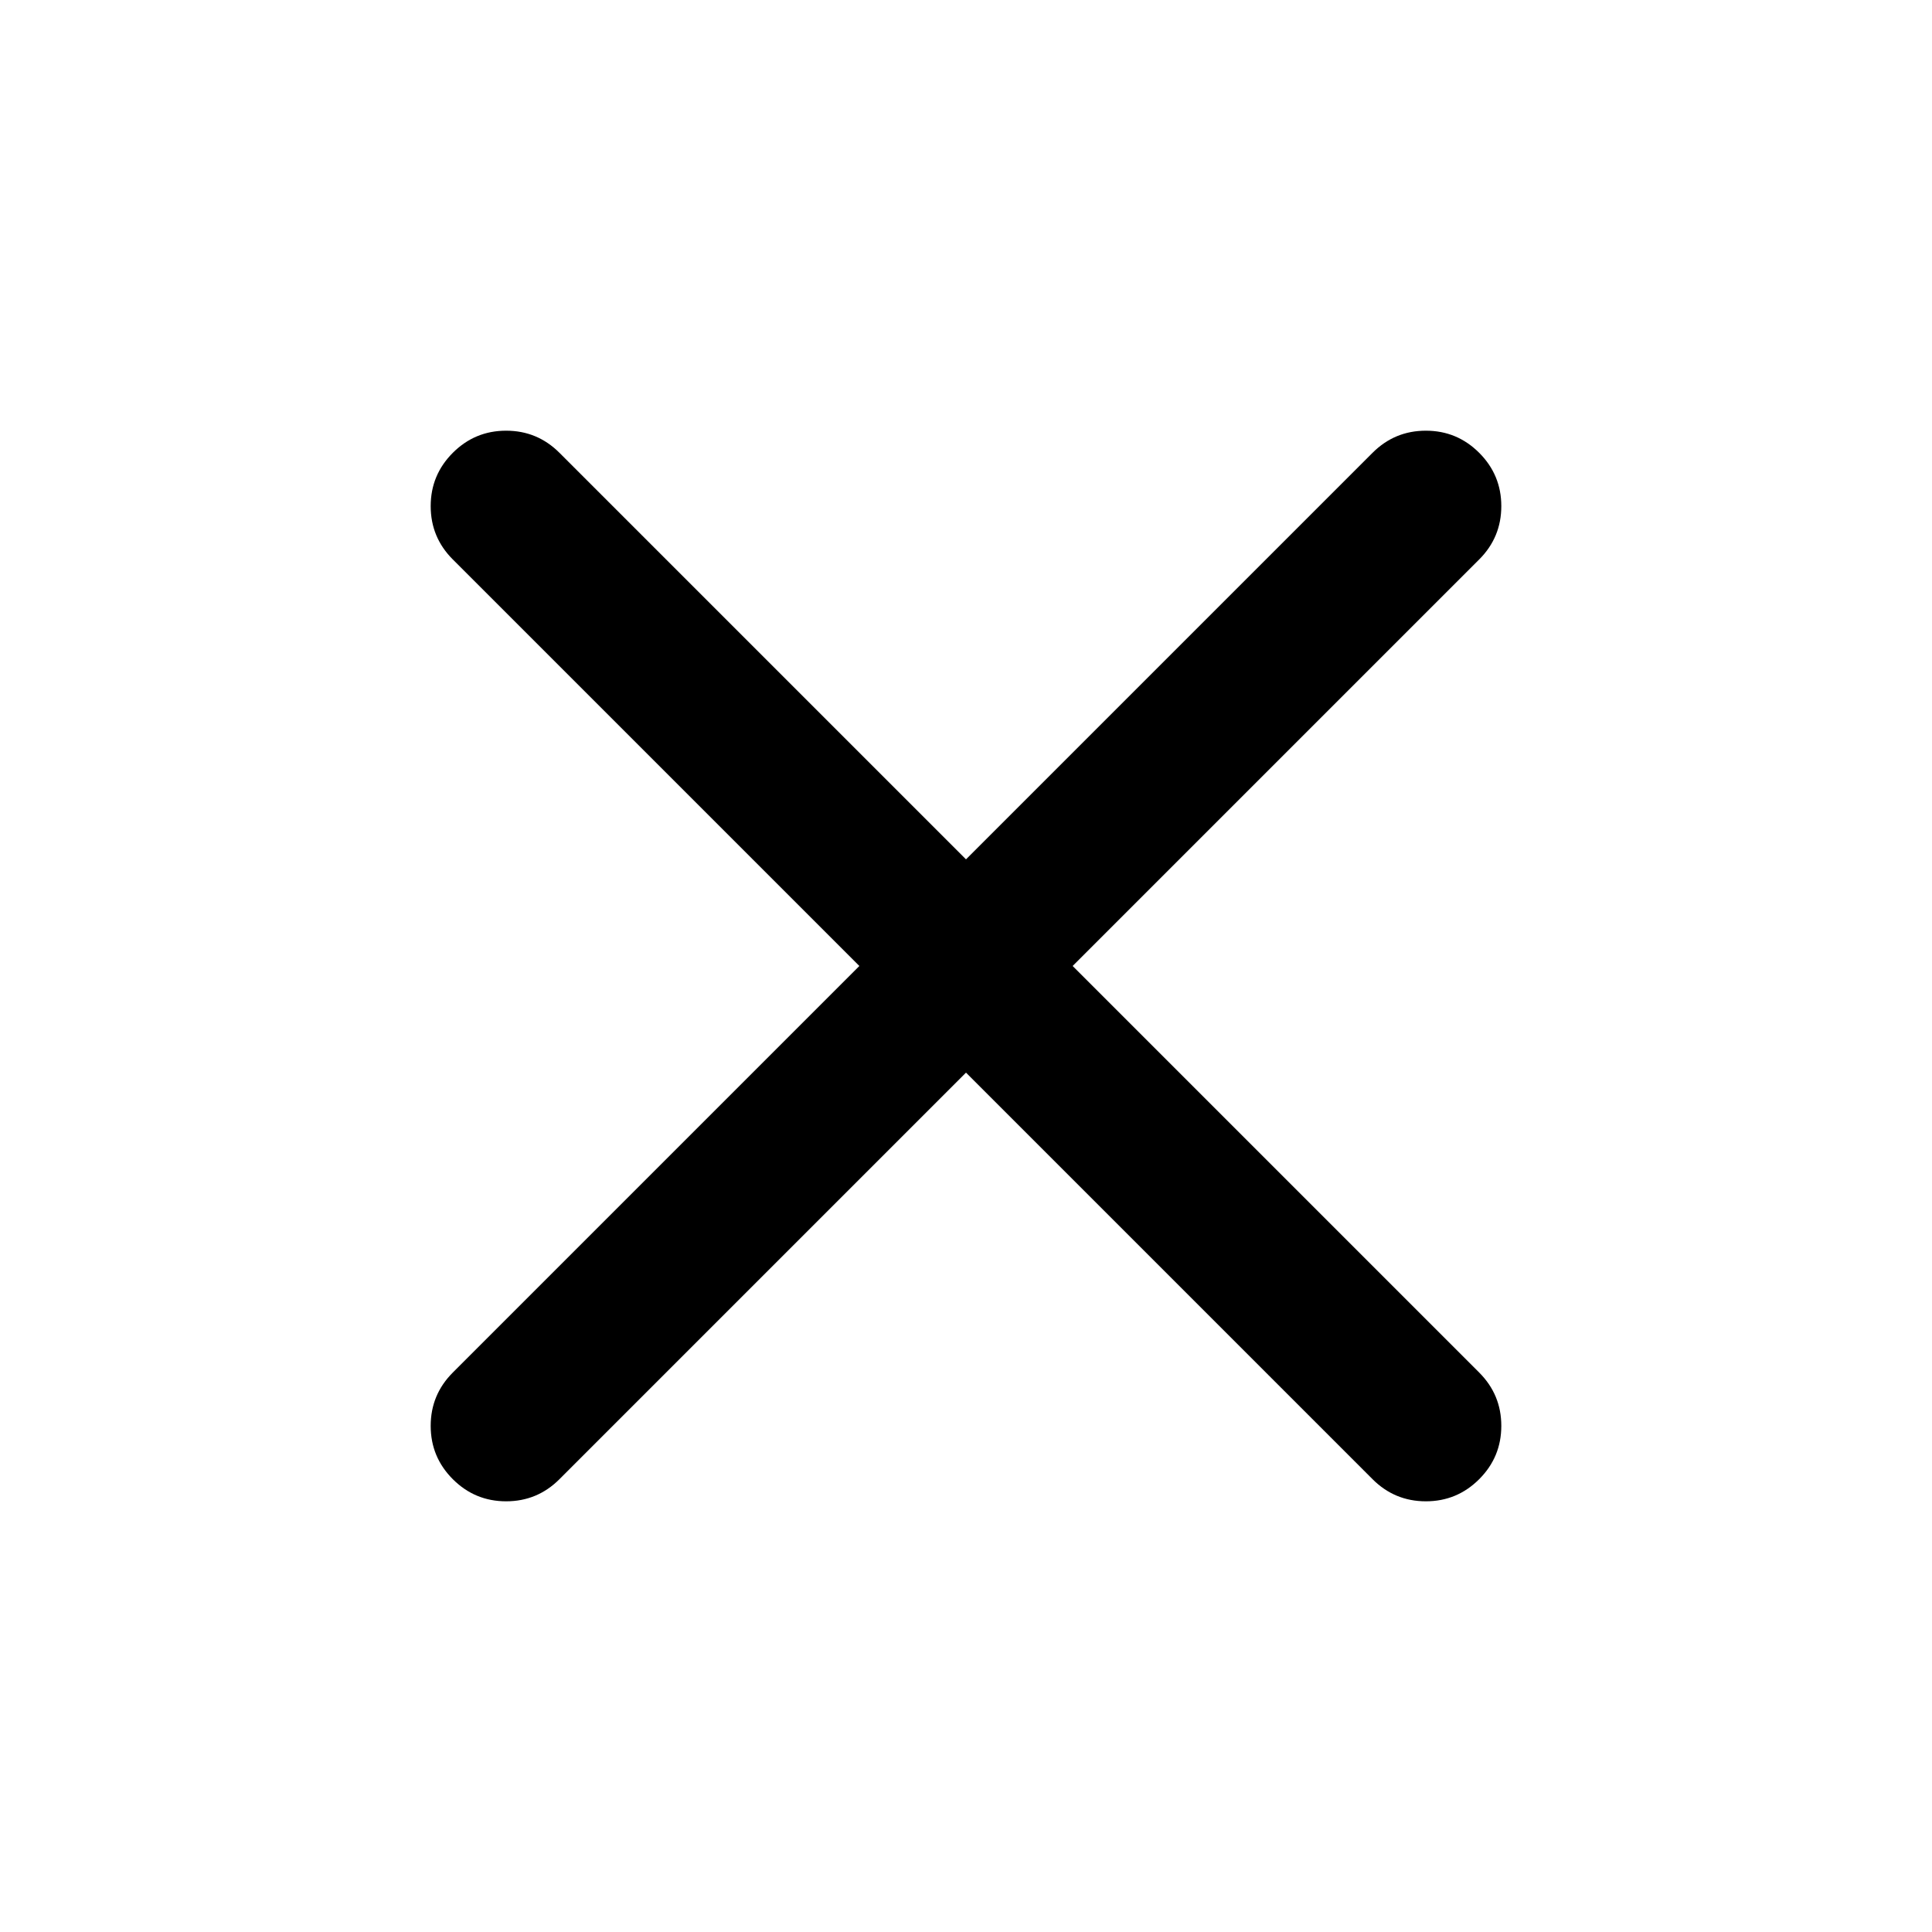<svg xmlns="http://www.w3.org/2000/svg" height="40" width="40"><path d="m20 22.208-8.417 8.417q-.458.458-1.104.458-.646 0-1.104-.458-.458-.458-.458-1.104 0-.646.458-1.104L17.792 20l-8.417-8.417q-.458-.458-.458-1.104 0-.646.458-1.104.458-.458 1.104-.458.646 0 1.104.458L20 17.792l8.417-8.417q.458-.458 1.104-.458.646 0 1.104.458.458.458.458 1.104 0 .646-.458 1.104L22.208 20l8.417 8.417q.458.458.458 1.104 0 .646-.458 1.104-.458.458-1.104.458-.646 0-1.104-.458Z"/></svg>